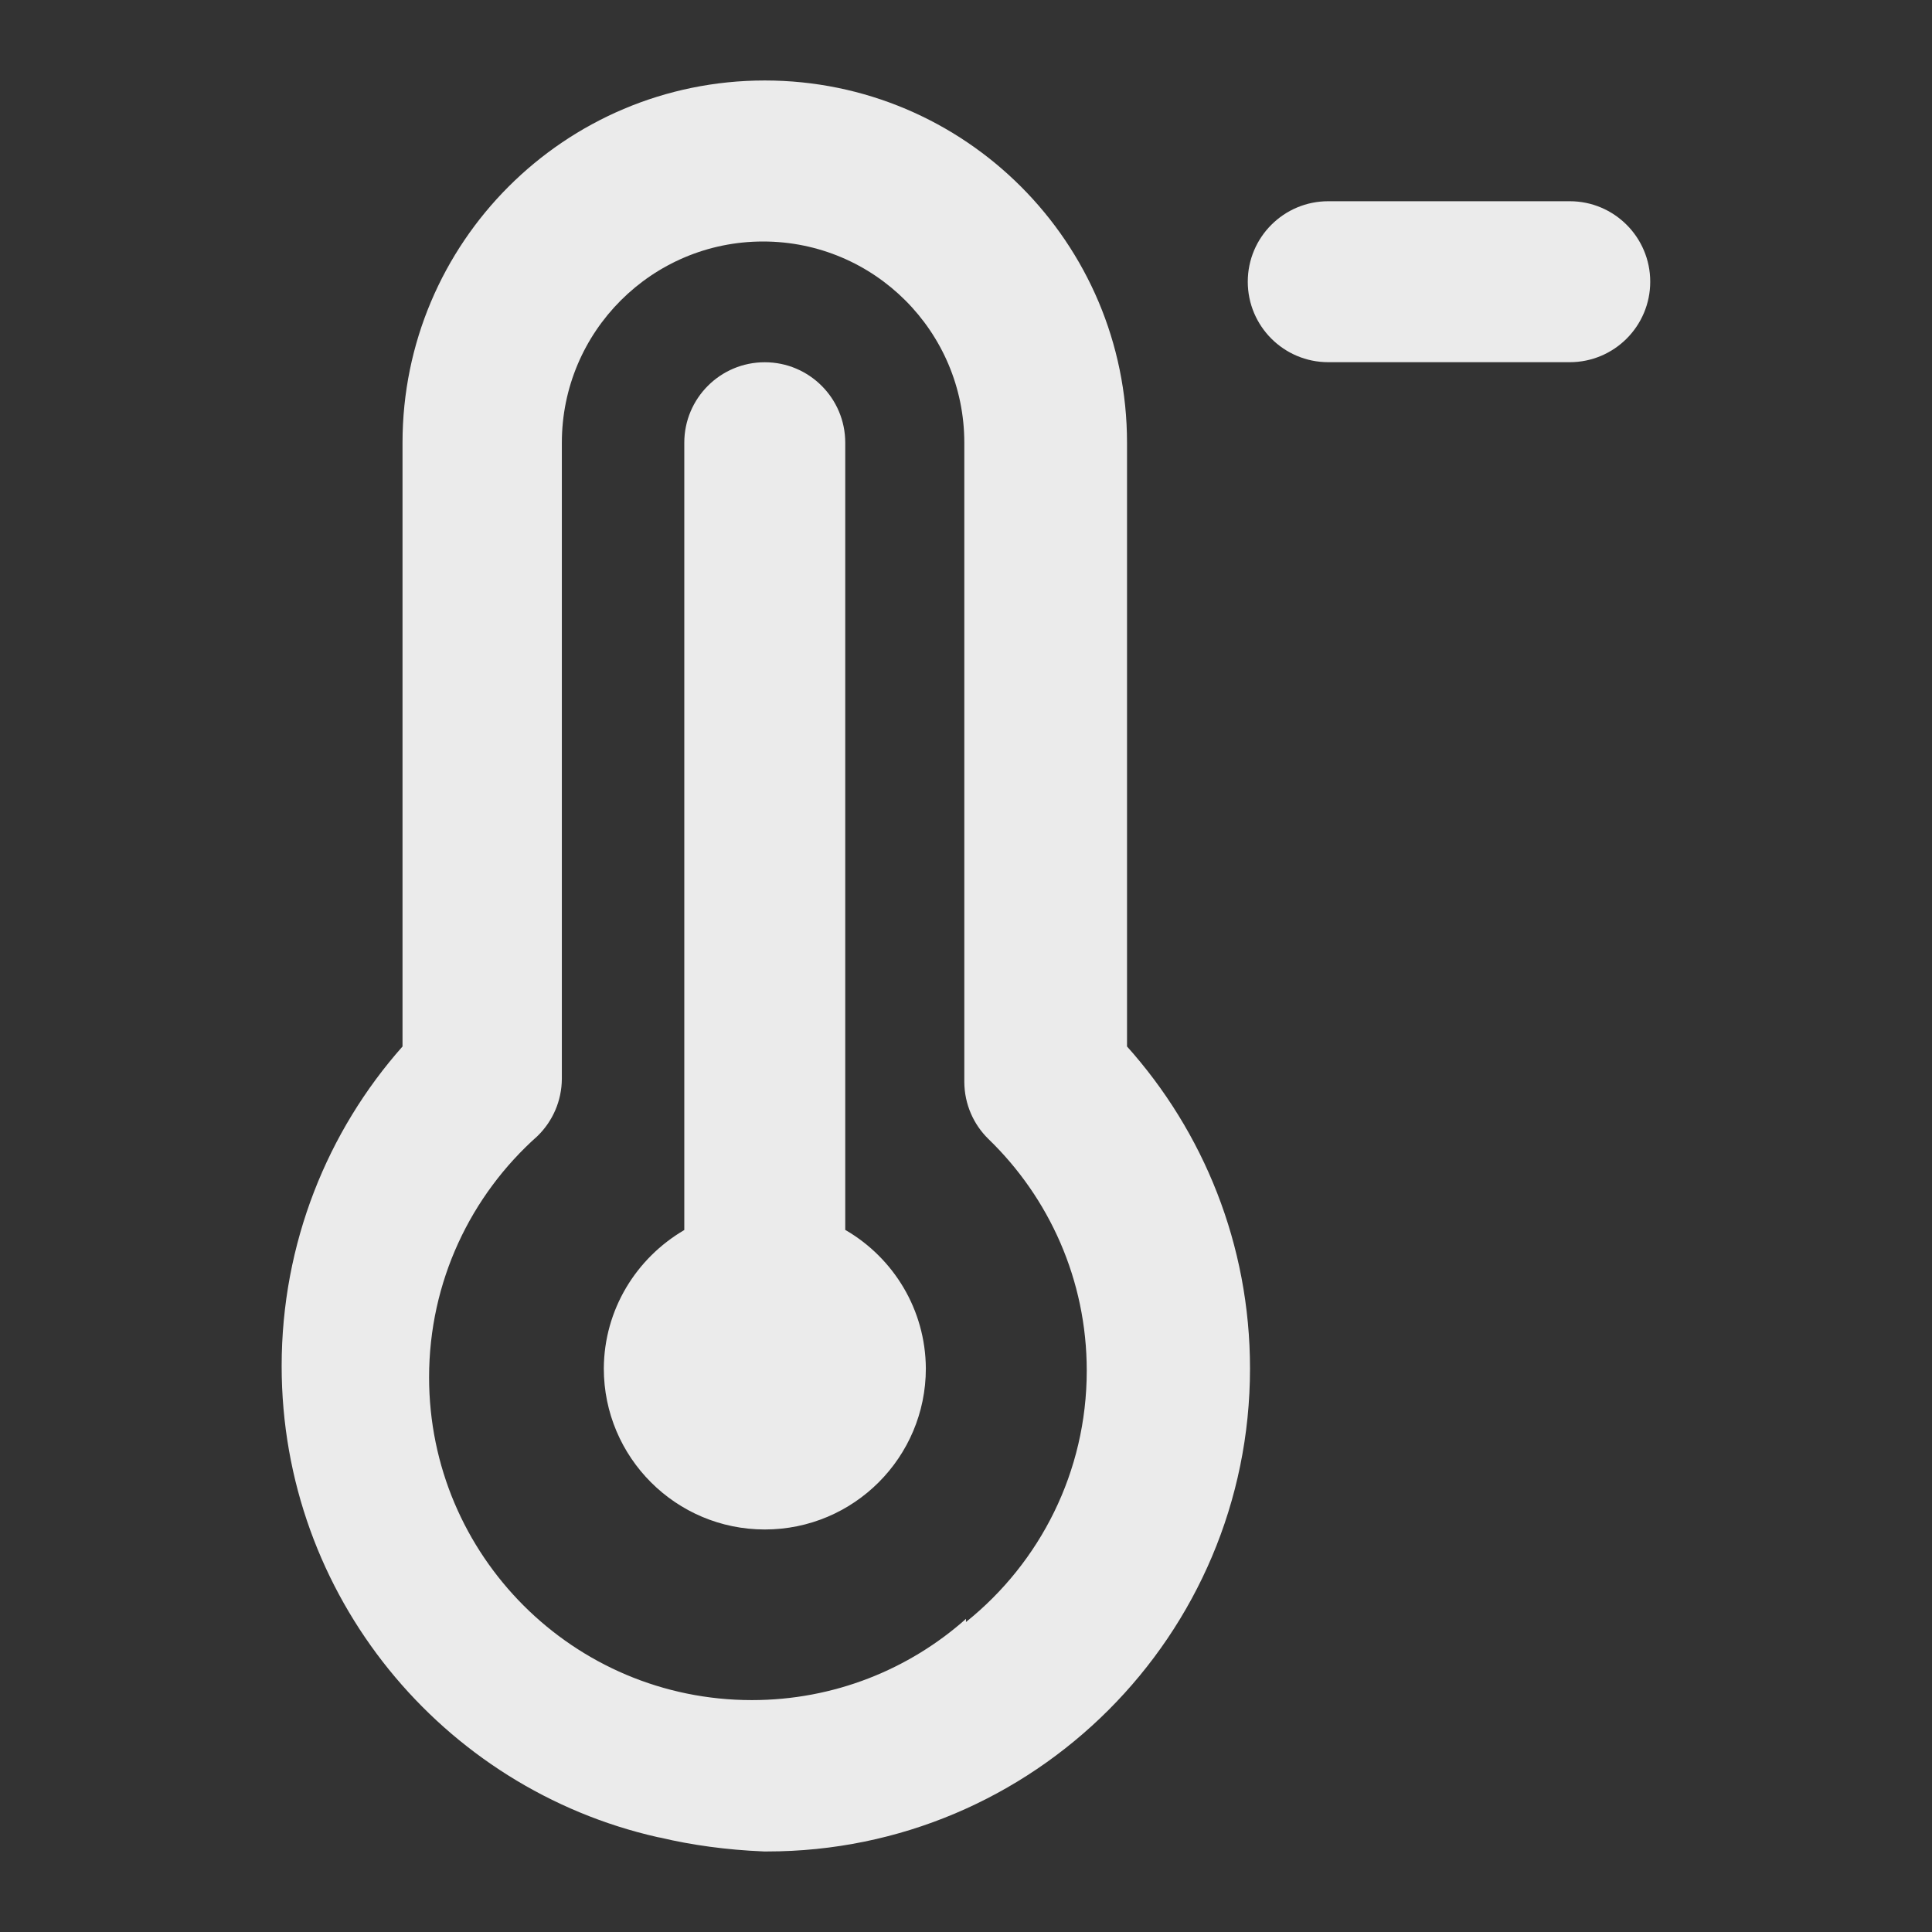 <!-- Generated by IcoMoon.io -->
<svg version="1.1" xmlns="http://www.w3.org/2000/svg" width="32" height="32" viewBox="0 0 32 32">
<rect x="0" y="0" width="32" height="32" fill="#333333" stroke="none"/>
<title>ul-temperature-minus</title>
<path fill="#ebebeb" d="M18.667 7.333c0-3.314-2.686-6-6-6s-6 2.686-6 6v0 10c-1.243 1.403-2.002 3.26-2.002 5.293 0 3.809 2.663 6.997 6.228 7.803l0.054 0.010c0.503 0.12 1.088 0.201 1.688 0.226l0.018 0.001c0.015 0 0.033 0 0.051 0 4.418 0 8-3.582 8-8 0-2.053-0.773-3.925-2.044-5.341l0.007 0.007zM16 26.813c-0.939 0.835-2.183 1.346-3.547 1.346-2.952 0-5.346-2.393-5.346-5.346 0-1.589 0.693-3.016 1.794-3.995l0.005-0.005c0.246-0.241 0.398-0.576 0.4-0.946v-10.534c0-1.841 1.492-3.333 3.333-3.333s3.333 1.492 3.333 3.333v0 10.587c0.002 0.371 0.154 0.706 0.4 0.946l0 0c1.004 0.971 1.628 2.331 1.628 3.836 0 1.68-0.777 3.179-1.991 4.156l-0.010 0.008zM14 20.373v-13.040c0-0.736-0.597-1.333-1.333-1.333s-1.333 0.597-1.333 1.333v0 13.040c-0.798 0.467-1.327 1.318-1.333 2.292v0.001c0 1.473 1.194 2.667 2.667 2.667s2.667-1.194 2.667-2.667v0c-0.006-0.976-0.535-1.826-1.321-2.287l-0.013-0.007zM26 3.333h-4c-0.736 0-1.333 0.597-1.333 1.333s0.597 1.333 1.333 1.333v0h4c0.736 0 1.333-0.597 1.333-1.333s-0.597-1.333-1.333-1.333v0z"></path>
</svg>
